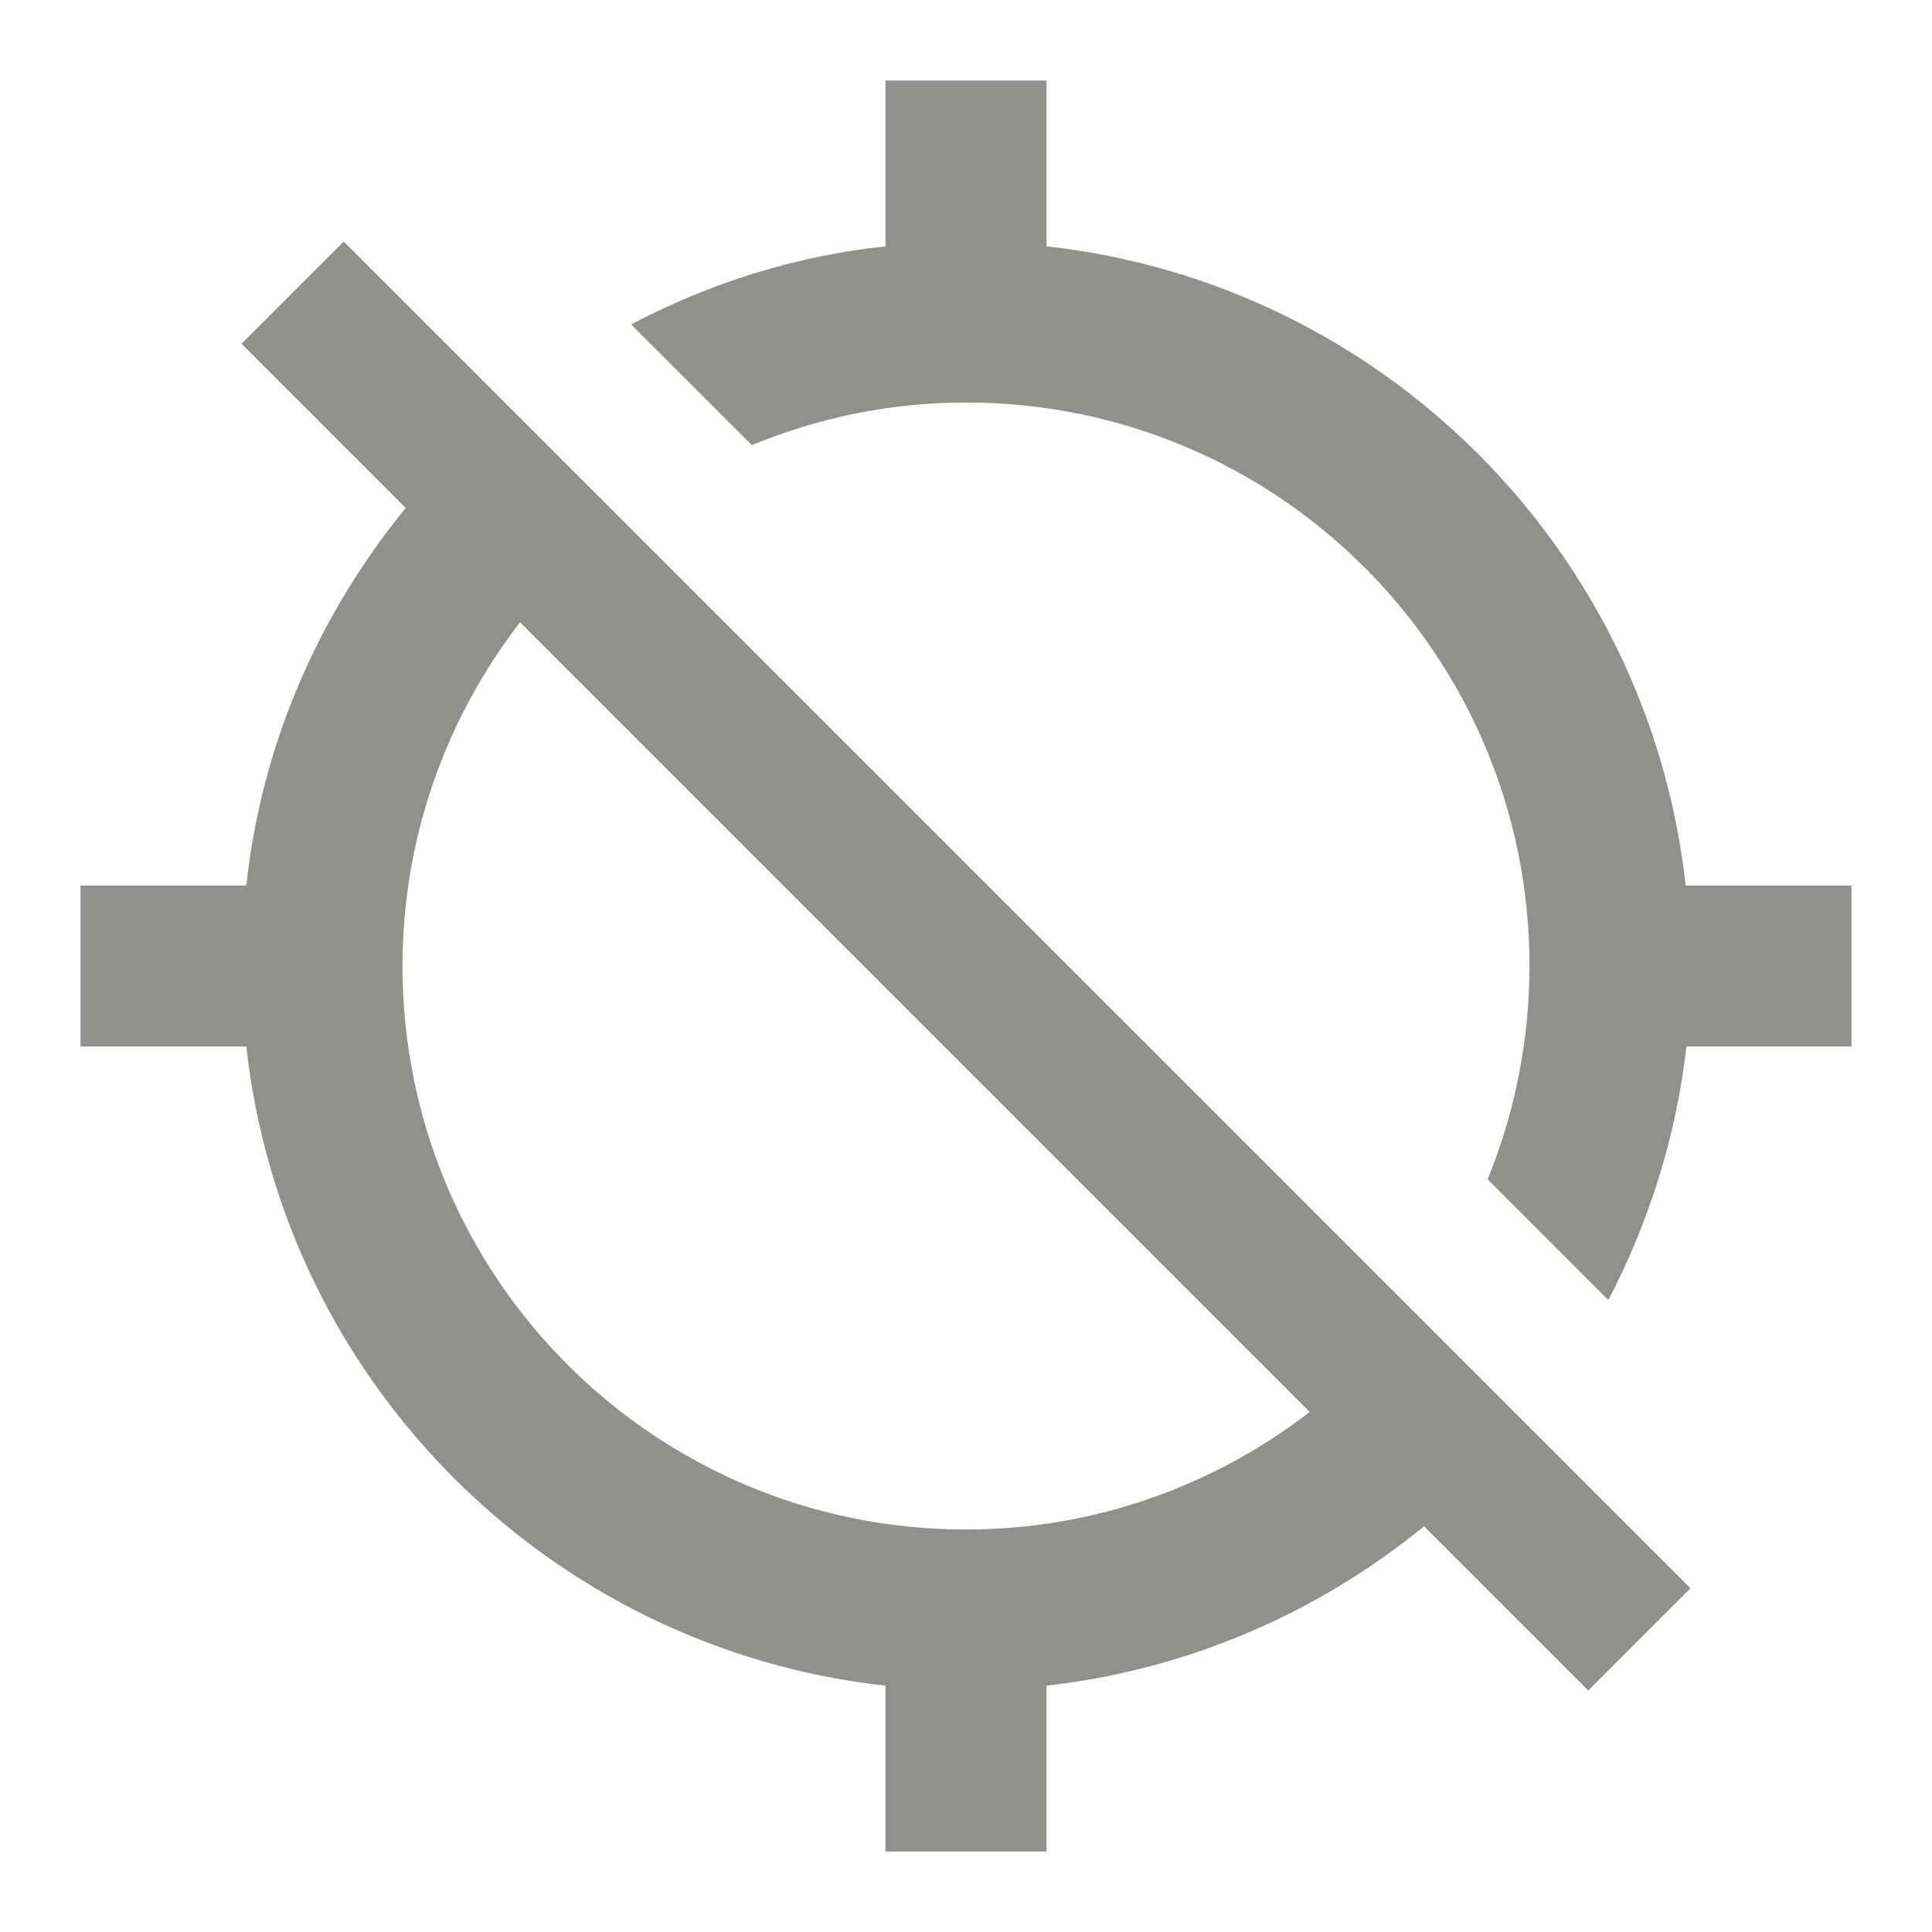 <!-- Generated by IcoMoon.io -->
<svg version="1.1" xmlns="http://www.w3.org/2000/svg" width="280" height="280" viewBox="0 0 280 280">
<title>mt-gps_off</title>
<path fill="#91908d" d="M244.3 128.333c-5.367-48.65-43.983-87.267-92.633-92.633v-24.033h-23.333v24.033c-13.183 1.4-25.55 5.367-36.867 11.317l17.5 17.5c9.567-3.967 20.067-6.183 31.033-6.183 45.15 0 81.667 36.517 81.667 81.667 0 10.967-2.217 21.467-6.067 30.917l17.5 17.5c5.833-11.2 9.8-23.567 11.317-36.75h23.917v-23.333h-24.033zM35 49.817l23.8 23.8c-12.483 15.283-20.883 34.067-23.1 54.717h-24.033v23.333h24.033c5.367 48.65 43.983 87.267 92.633 92.633v24.033h23.333v-24.033c20.65-2.333 39.433-10.617 54.717-23.1l23.8 23.8 14.817-14.817-195.183-195.183-14.817 14.817zM189.817 204.633c-13.767 10.617-31.033 17.033-49.817 17.033-45.15 0-81.667-36.517-81.667-81.667 0-18.783 6.417-36.050 17.033-49.817l114.45 114.45z"></path>
</svg>
